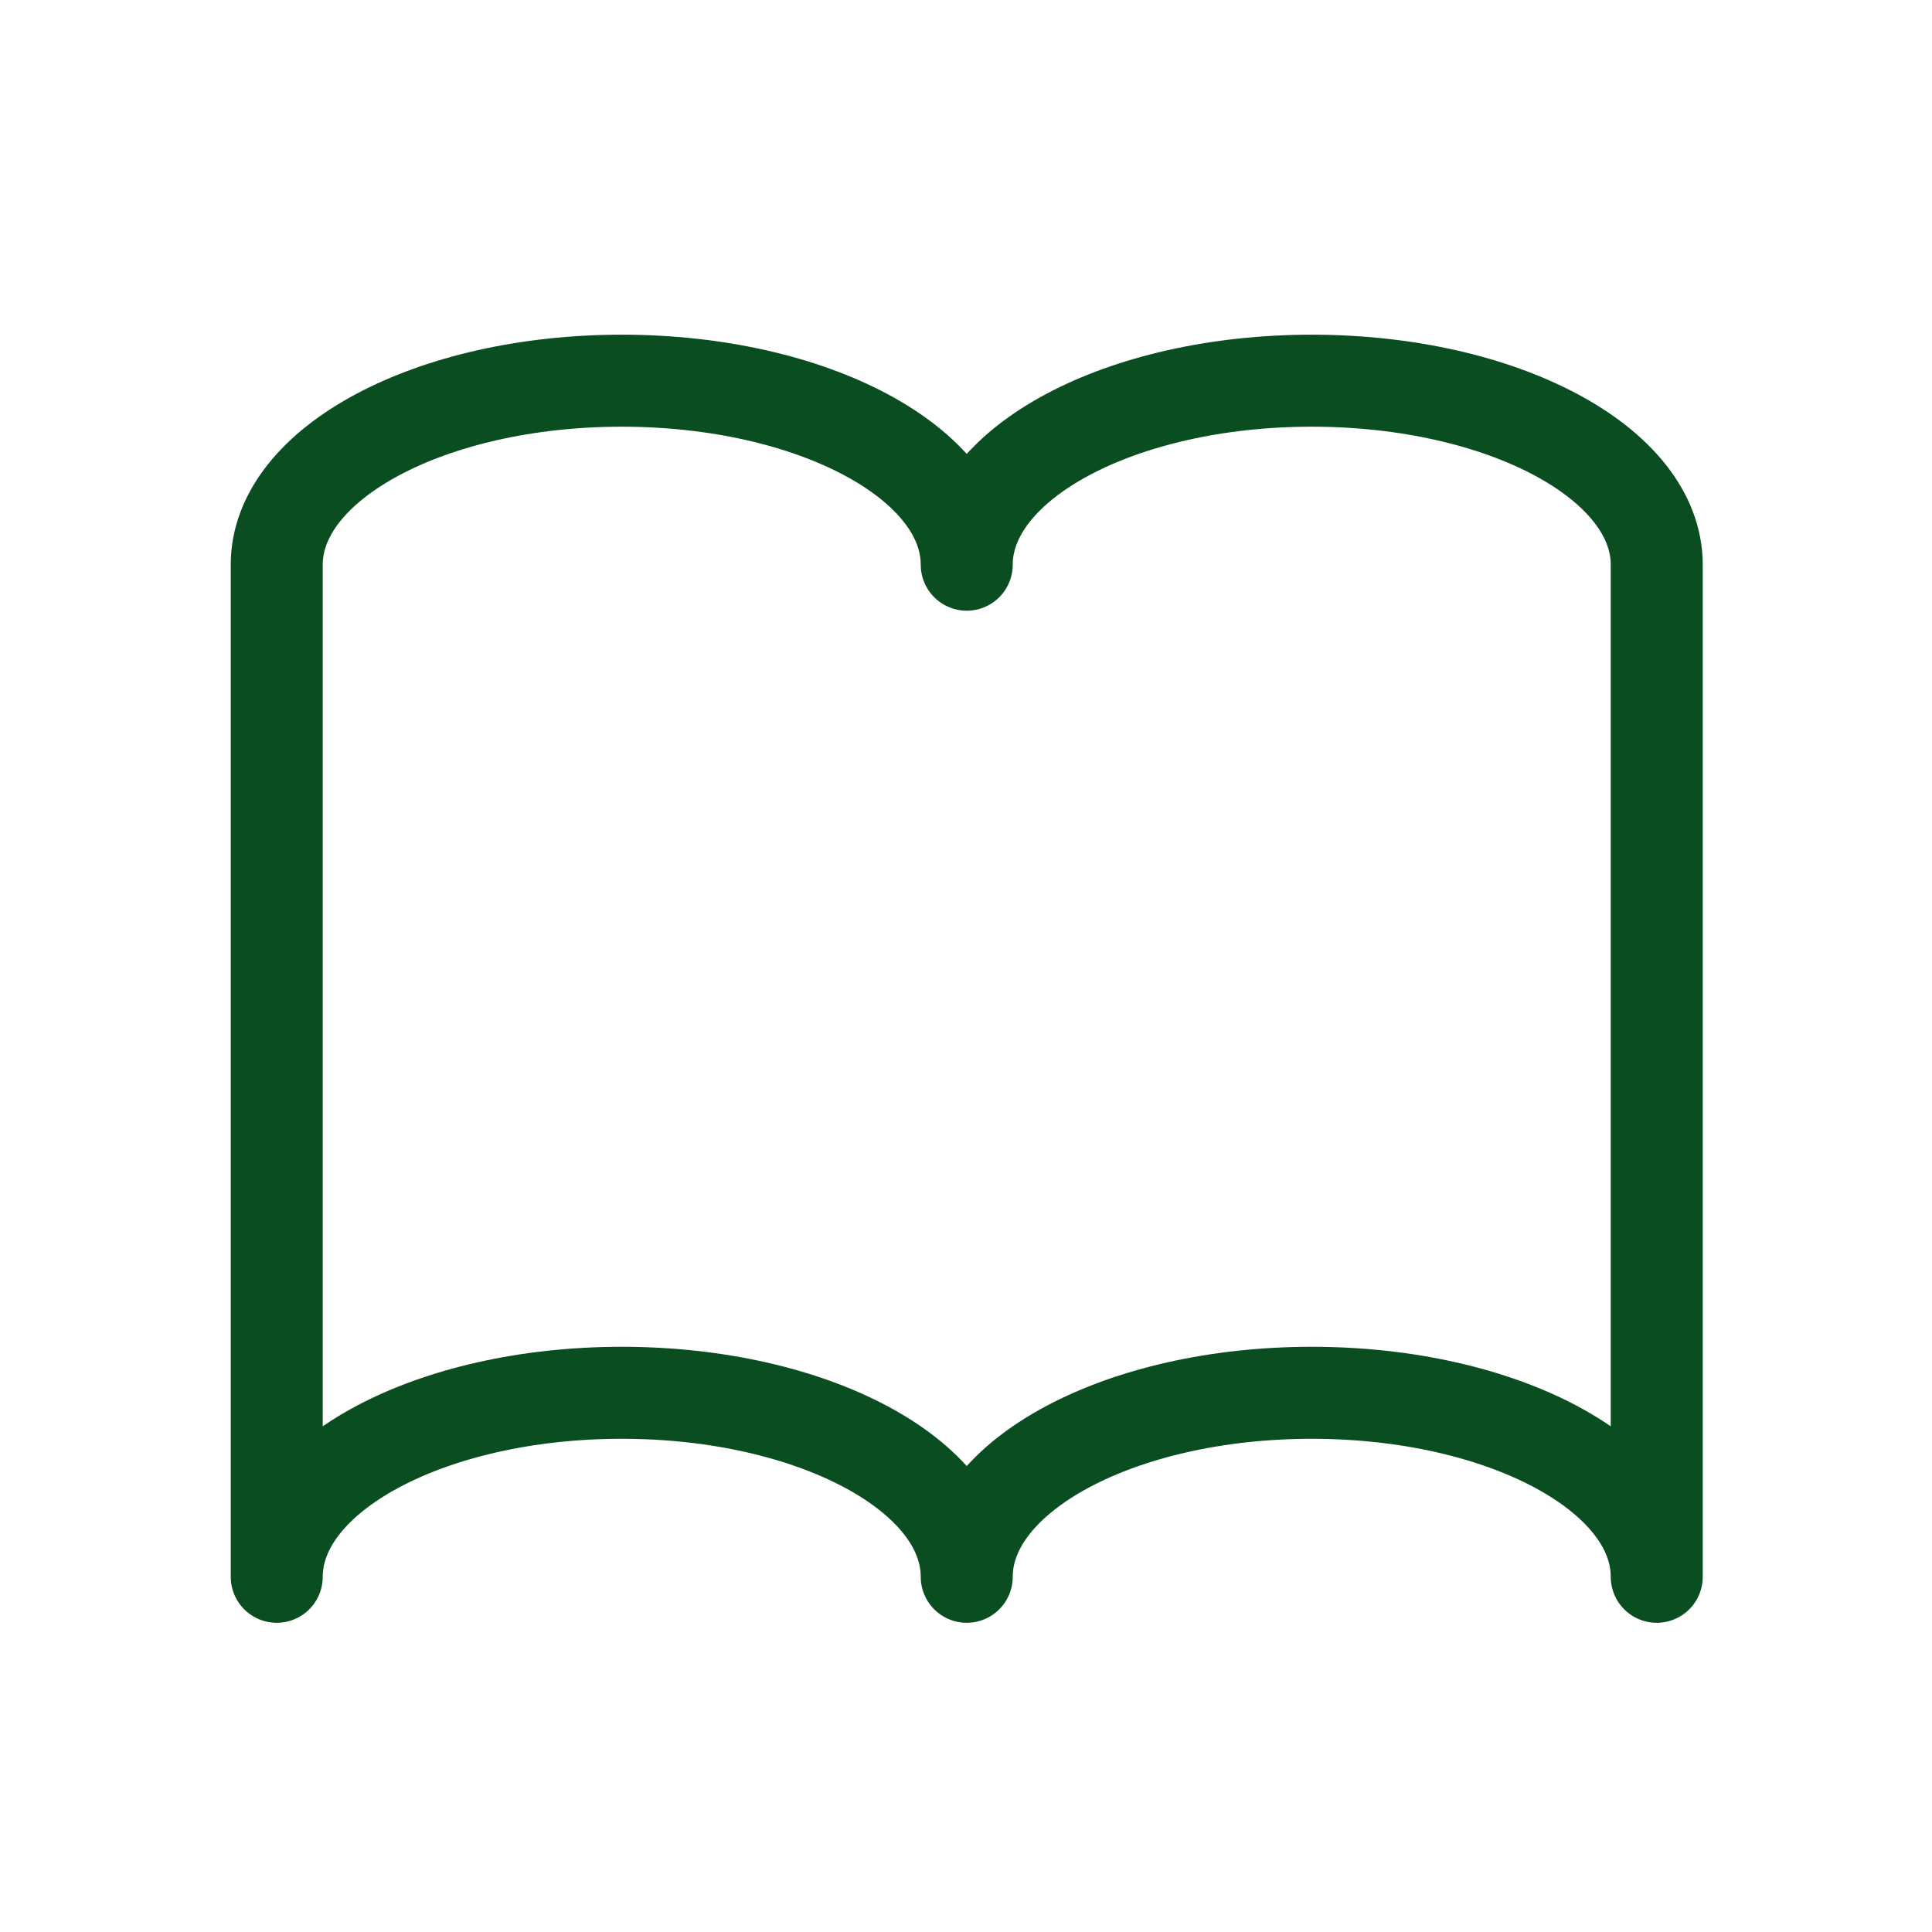 <?xml version="1.0" encoding="UTF-8" standalone="no"?><svg width='21' height='21' viewBox='0 0 21 21' fill='none' xmlns='http://www.w3.org/2000/svg'>
<path d='M14.258 4.138C12.187 4.138 10.508 5.033 10.508 6.138C10.508 5.033 8.829 4.138 6.758 4.138C4.687 4.138 3.008 5.033 3.008 6.138L3.008 17.139C3.008 16.034 4.687 15.139 6.758 15.139C8.829 15.139 10.508 16.034 10.508 17.139C10.508 16.034 12.187 15.139 14.258 15.139C16.329 15.139 18.008 16.034 18.008 17.139L18.008 6.138C18.008 5.033 16.329 4.138 14.258 4.138Z' stroke='#0A4D20' stroke-miterlimit='10' stroke-linecap='round' stroke-linejoin='round'/>
</svg>
